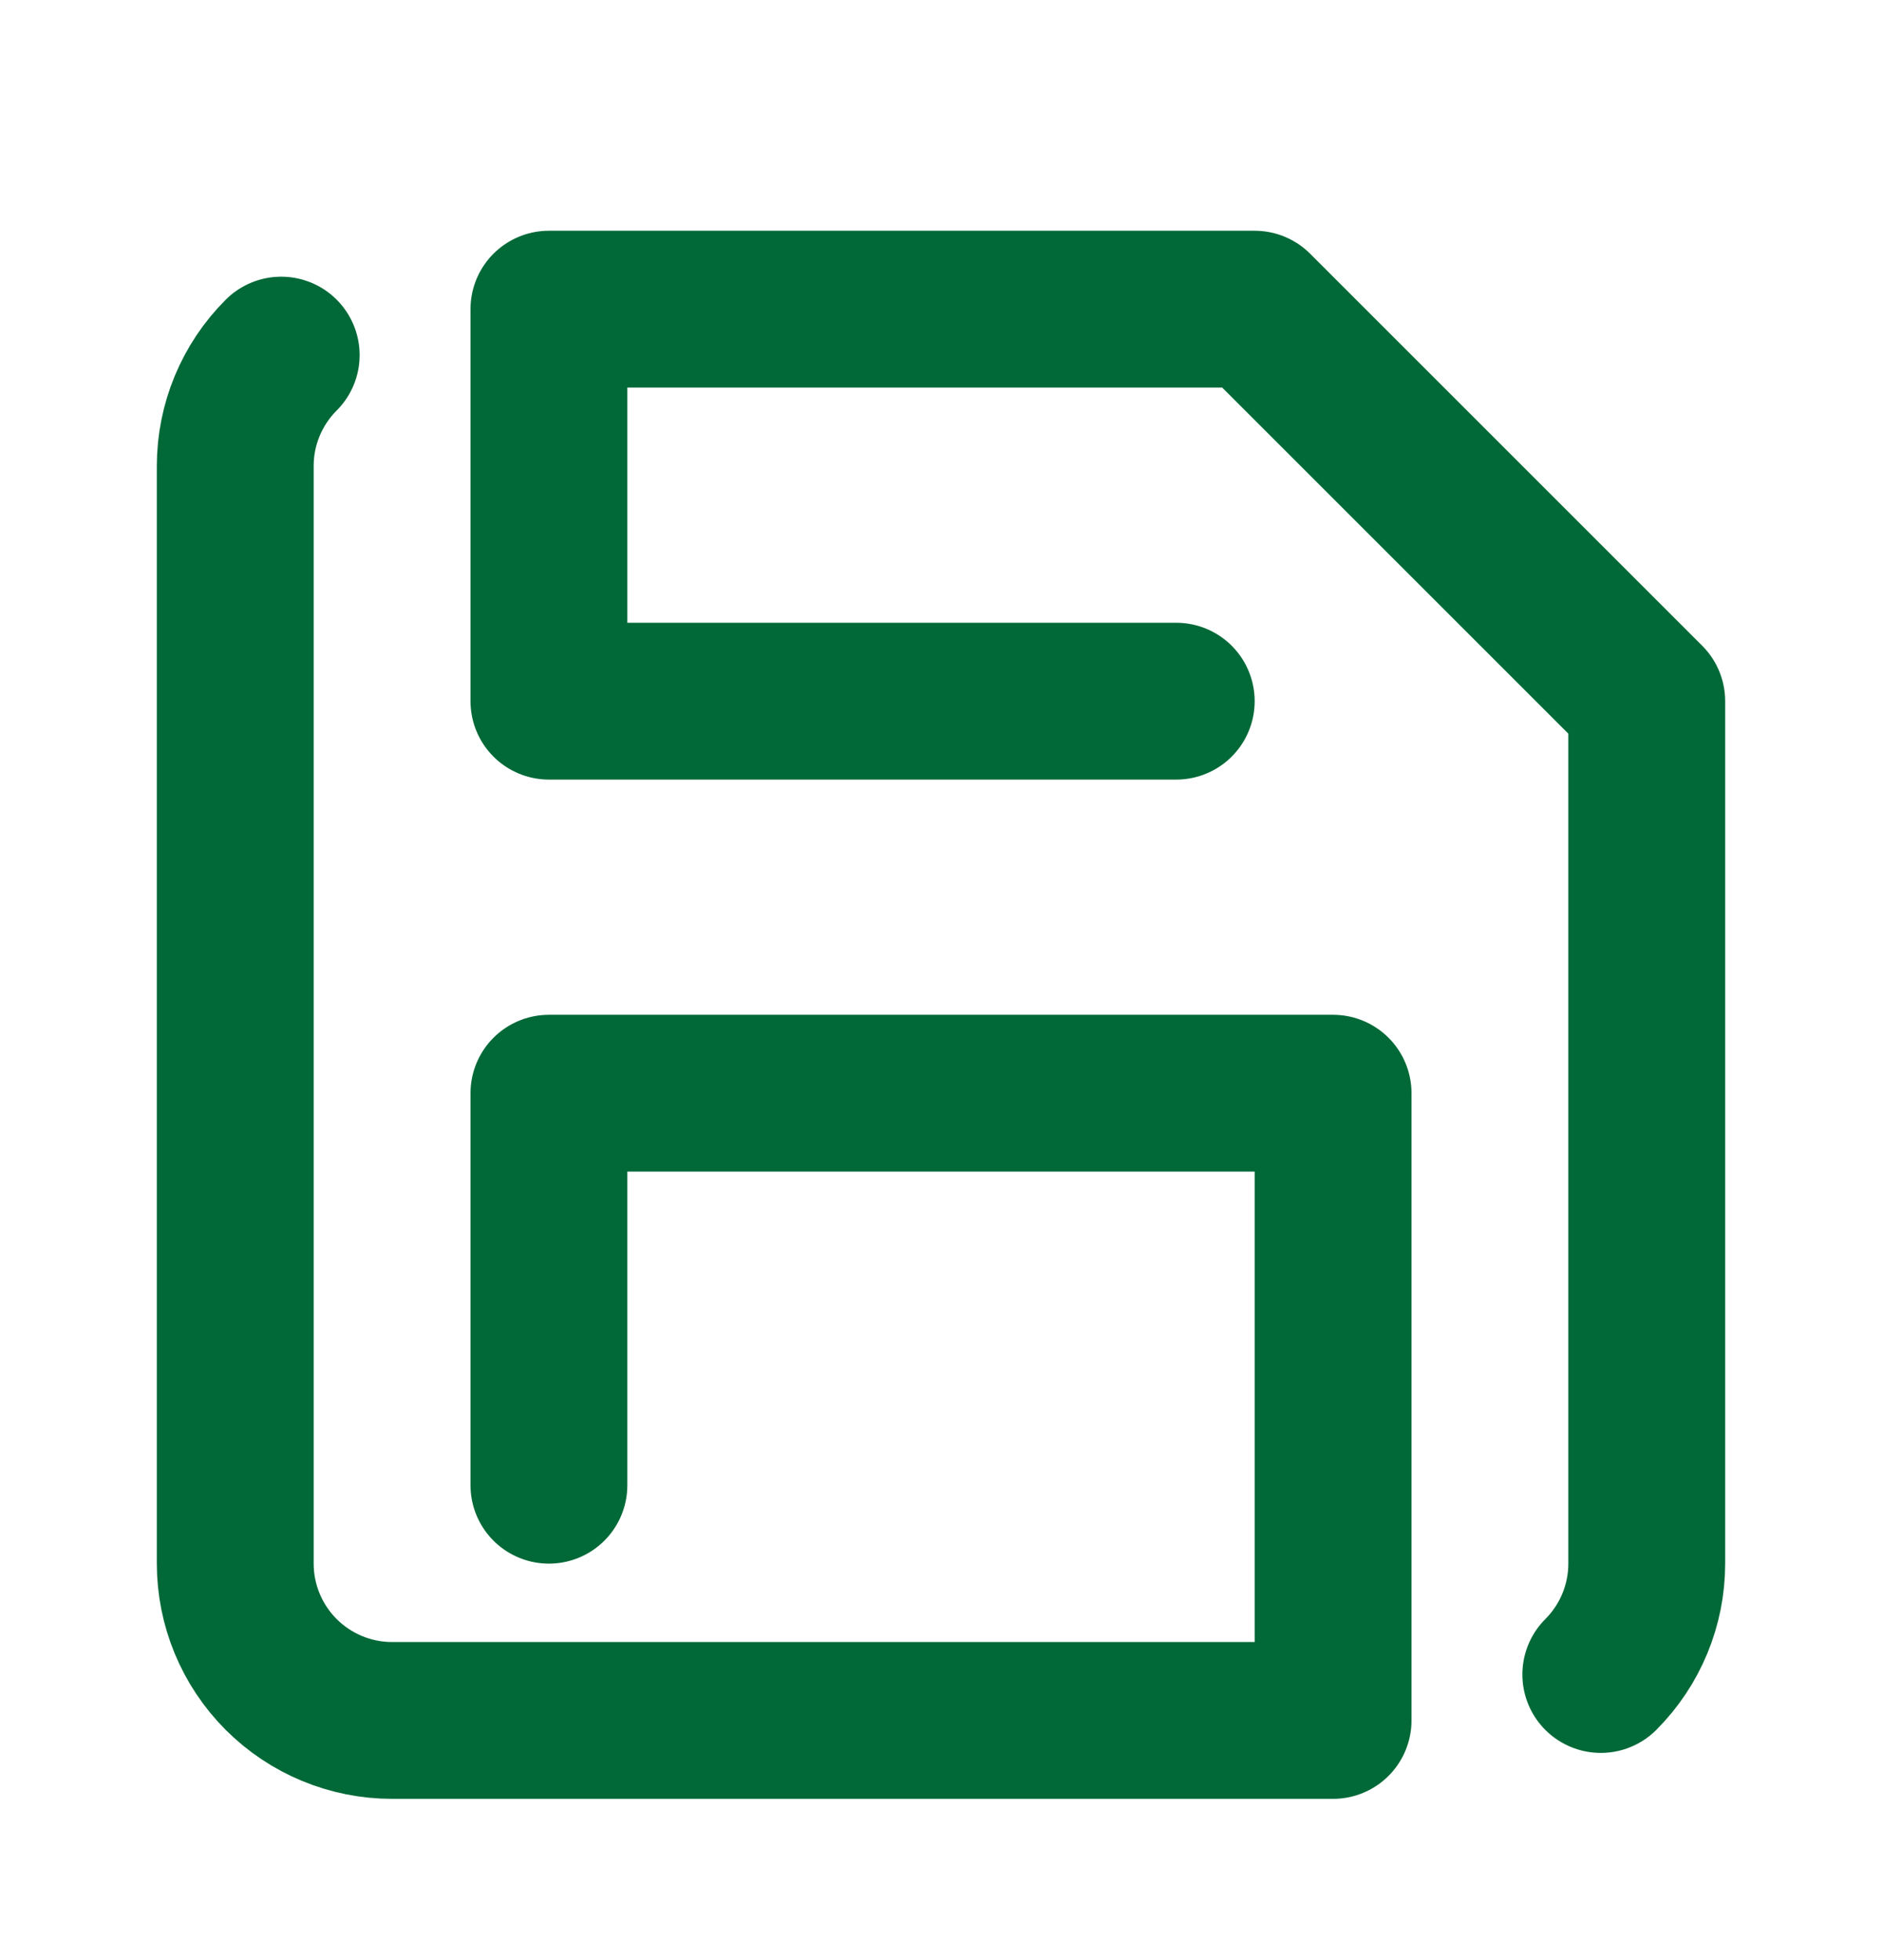 <svg width="24" height="25" viewBox="0 0 24 25" fill="none" xmlns="http://www.w3.org/2000/svg">
<path d="M3.586 4.529C3.211 4.904 3 5.412 3 5.943V19.943C3 20.473 3.211 20.982 3.586 21.357C3.961 21.732 4.47 21.943 5 21.943H17V13.943H7V18.943M20.414 21.357C20.789 20.982 21 20.473 21 19.943V8.943L16 3.943H7V8.943H15" stroke="#016937" stroke-width="2" stroke-linecap="round" stroke-linejoin="round"/>
</svg>
